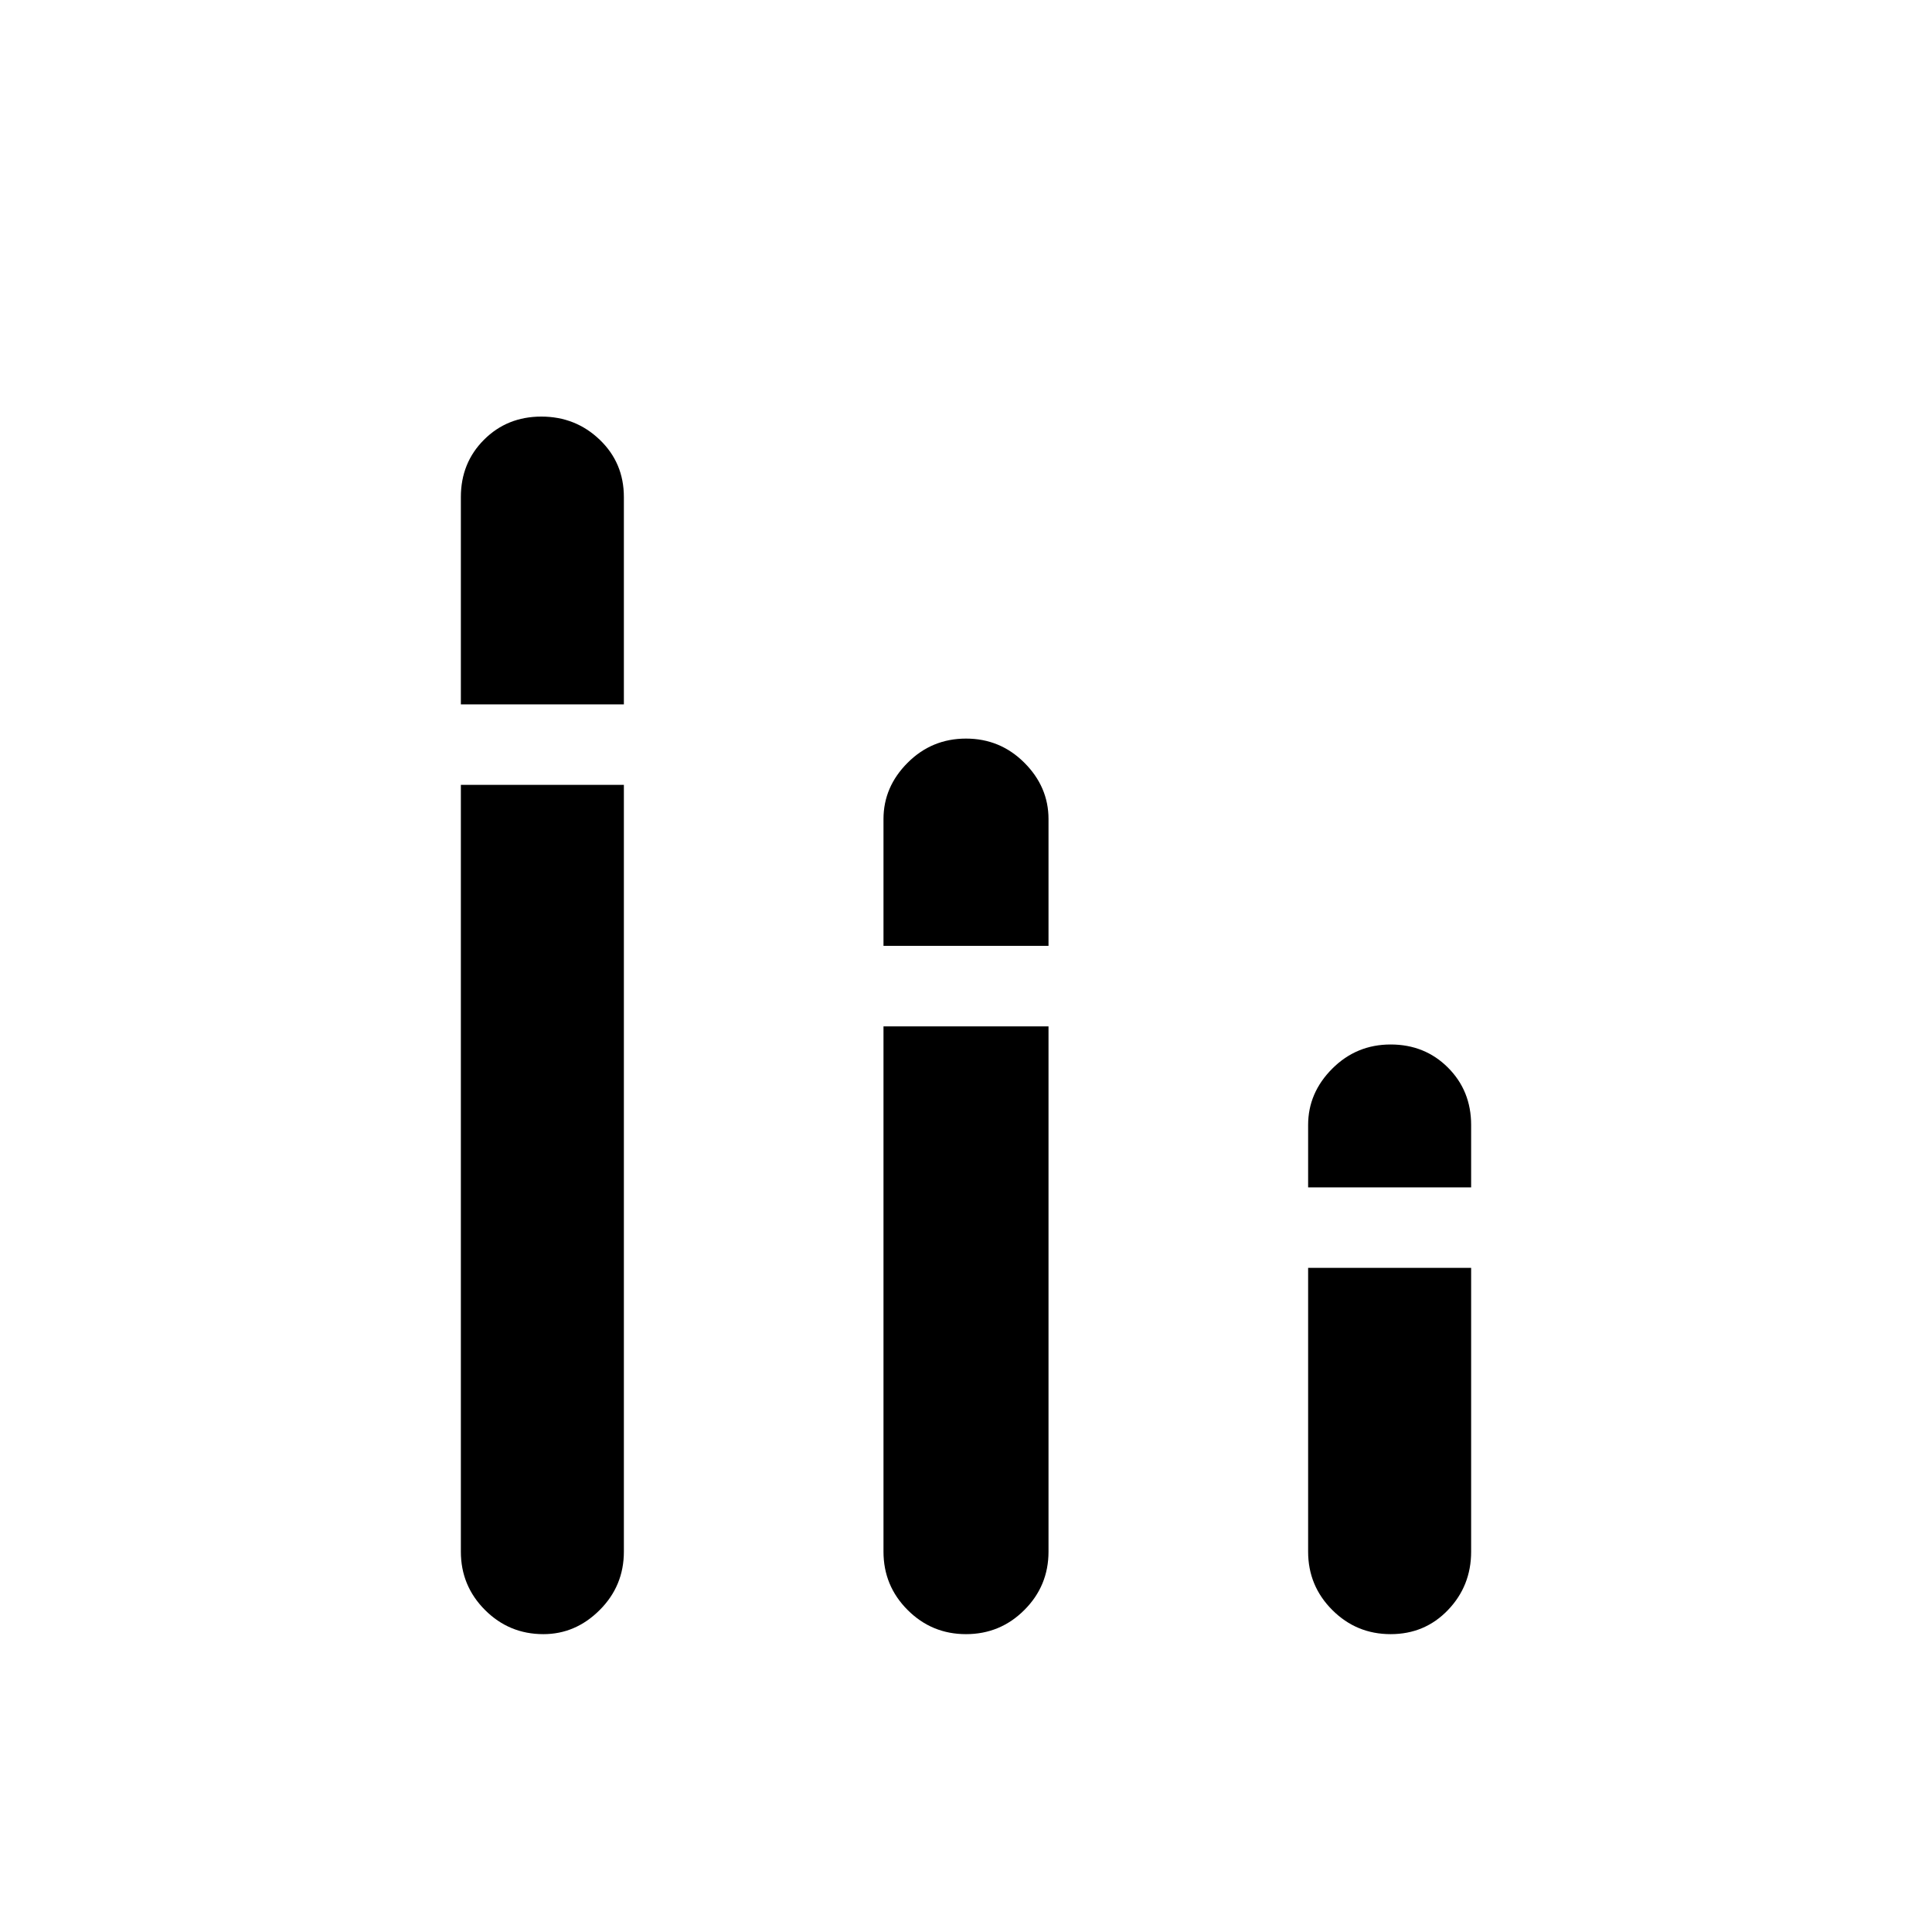<svg xmlns="http://www.w3.org/2000/svg" height="48" width="48"><path d="M13.5 40.6Q12.65 40.6 12.05 40Q11.45 39.4 11.45 38.55V19.5H15.5V38.55Q15.5 39.4 14.9 40Q14.3 40.6 13.5 40.6ZM11.45 17.5V12.35Q11.45 11.5 12.025 10.925Q12.6 10.35 13.45 10.35Q14.3 10.35 14.9 10.925Q15.5 11.5 15.5 12.35V17.5ZM34.55 40.6Q33.7 40.6 33.1 40Q32.5 39.4 32.5 38.55V31.5H36.55V38.55Q36.55 39.4 35.975 40Q35.4 40.6 34.55 40.6ZM32.5 29.5V27.95Q32.5 27.15 33.1 26.55Q33.7 25.95 34.55 25.95Q35.4 25.95 35.975 26.525Q36.55 27.1 36.55 27.95V29.5ZM24 40.6Q23.15 40.6 22.55 40Q21.95 39.4 21.95 38.55V25.5H26.05V38.55Q26.05 39.4 25.45 40Q24.85 40.6 24 40.6ZM21.95 23.5V20.35Q21.95 19.55 22.55 18.95Q23.15 18.35 24 18.35Q24.85 18.35 25.45 18.95Q26.05 19.55 26.05 20.35V23.5Z"/></svg>